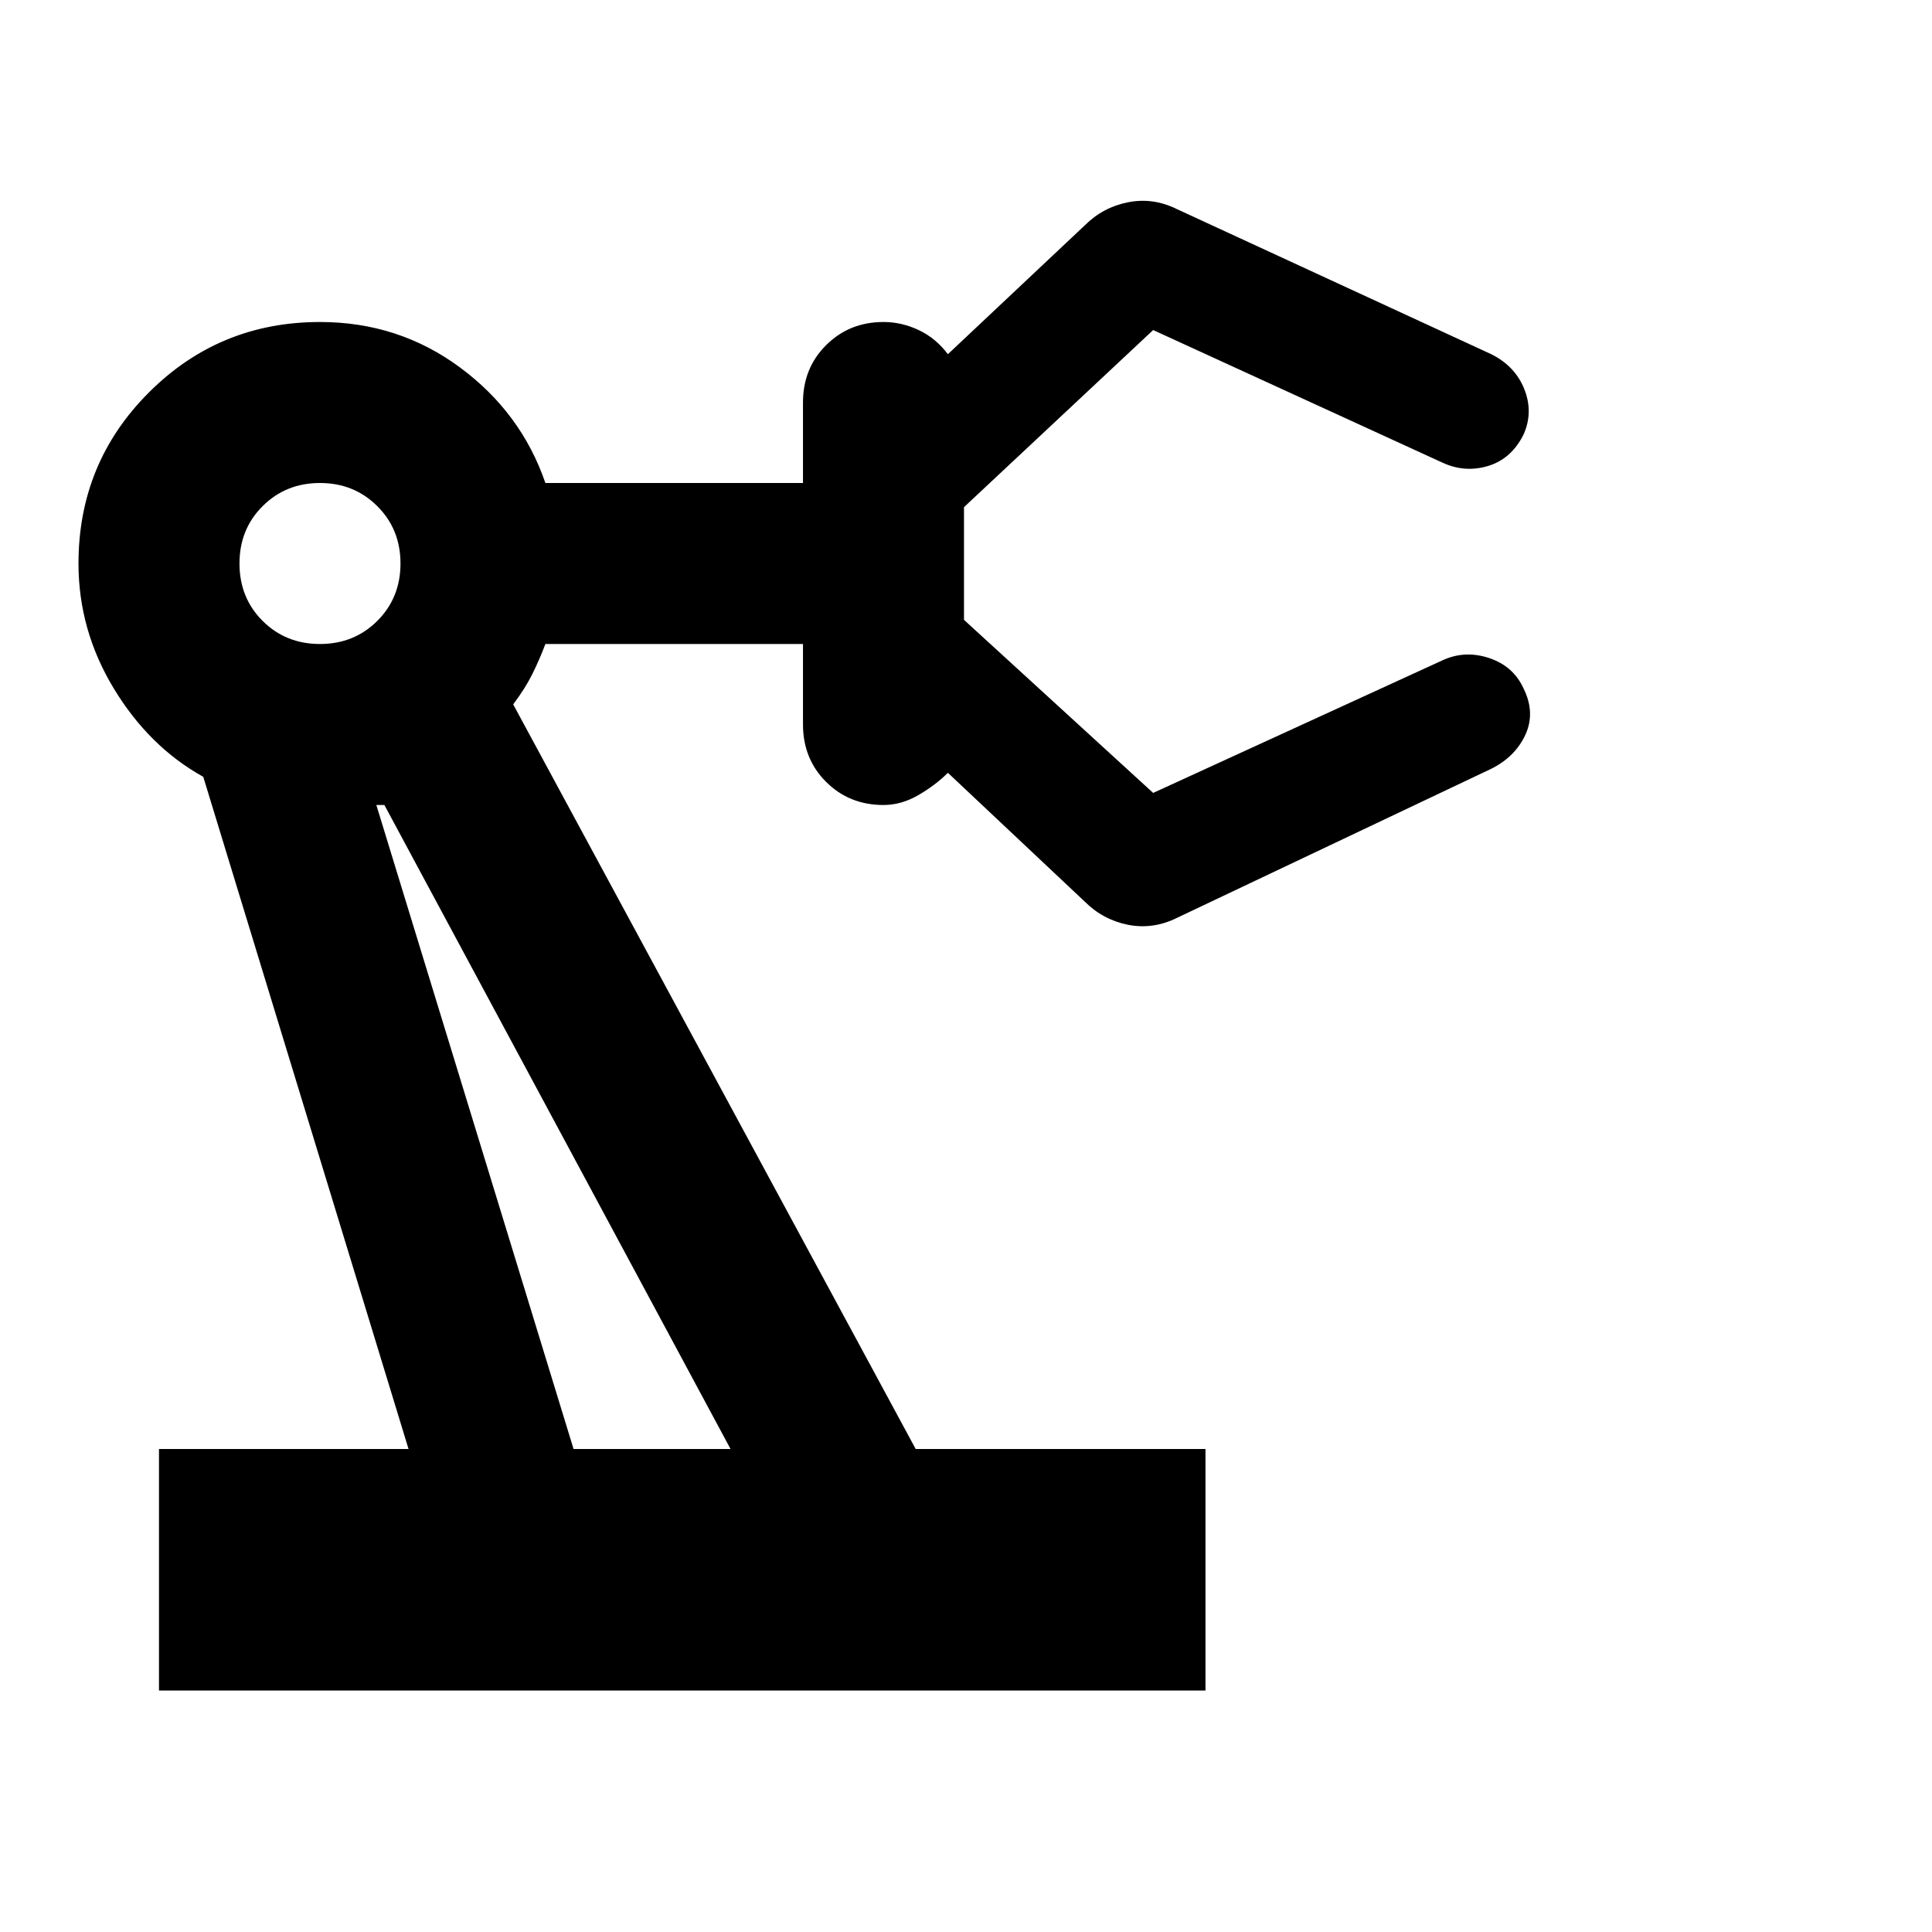 <svg width="24" height="24" viewBox="0 0 24 24" fill="none" xmlns="http://www.w3.org/2000/svg">
<g id="Frame">
<path id="Vector" d="M1.975 21V18H5.075L2.525 9.65C2.075 9.4 1.704 9.033 1.412 8.55C1.12 8.067 0.975 7.55 0.975 7C0.975 6.167 1.266 5.458 1.85 4.875C2.433 4.292 3.141 4 3.975 4C4.625 4 5.204 4.188 5.712 4.563C6.22 4.938 6.575 5.417 6.775 6H9.975V5C9.975 4.717 10.07 4.479 10.262 4.288C10.454 4.096 10.691 4 10.975 4C11.125 4 11.27 4.033 11.412 4.1C11.554 4.167 11.675 4.267 11.775 4.4L13.475 2.8C13.625 2.65 13.804 2.554 14.012 2.513C14.22 2.471 14.425 2.5 14.625 2.6L18.525 4.4C18.725 4.5 18.862 4.646 18.937 4.838C19.012 5.029 19.008 5.217 18.925 5.4C18.825 5.6 18.679 5.729 18.487 5.788C18.295 5.846 18.108 5.833 17.925 5.75L14.325 4.1L11.975 6.3V7.7L14.325 9.85L17.925 8.2C18.108 8.117 18.3 8.108 18.5 8.175C18.7 8.242 18.841 8.367 18.925 8.55C19.025 8.75 19.033 8.942 18.95 9.125C18.866 9.308 18.725 9.45 18.525 9.55L14.625 11.4C14.425 11.5 14.22 11.529 14.012 11.488C13.804 11.446 13.625 11.35 13.475 11.2L11.775 9.6C11.675 9.7 11.554 9.792 11.412 9.875C11.27 9.958 11.125 10 10.975 10C10.691 10 10.454 9.904 10.262 9.713C10.07 9.521 9.975 9.283 9.975 9V8H6.775C6.725 8.133 6.67 8.258 6.612 8.375C6.554 8.492 6.475 8.617 6.375 8.75L11.375 18H14.975V21H1.975ZM3.975 8C4.258 8 4.495 7.904 4.687 7.713C4.879 7.521 4.975 7.283 4.975 7C4.975 6.717 4.879 6.479 4.687 6.288C4.495 6.096 4.258 6 3.975 6C3.691 6 3.454 6.096 3.262 6.288C3.07 6.479 2.975 6.717 2.975 7C2.975 7.283 3.07 7.521 3.262 7.713C3.454 7.904 3.691 8 3.975 8ZM7.125 18H9.075L4.775 10H4.675L7.125 18Z" fill="black"/>
</g>
</svg>
